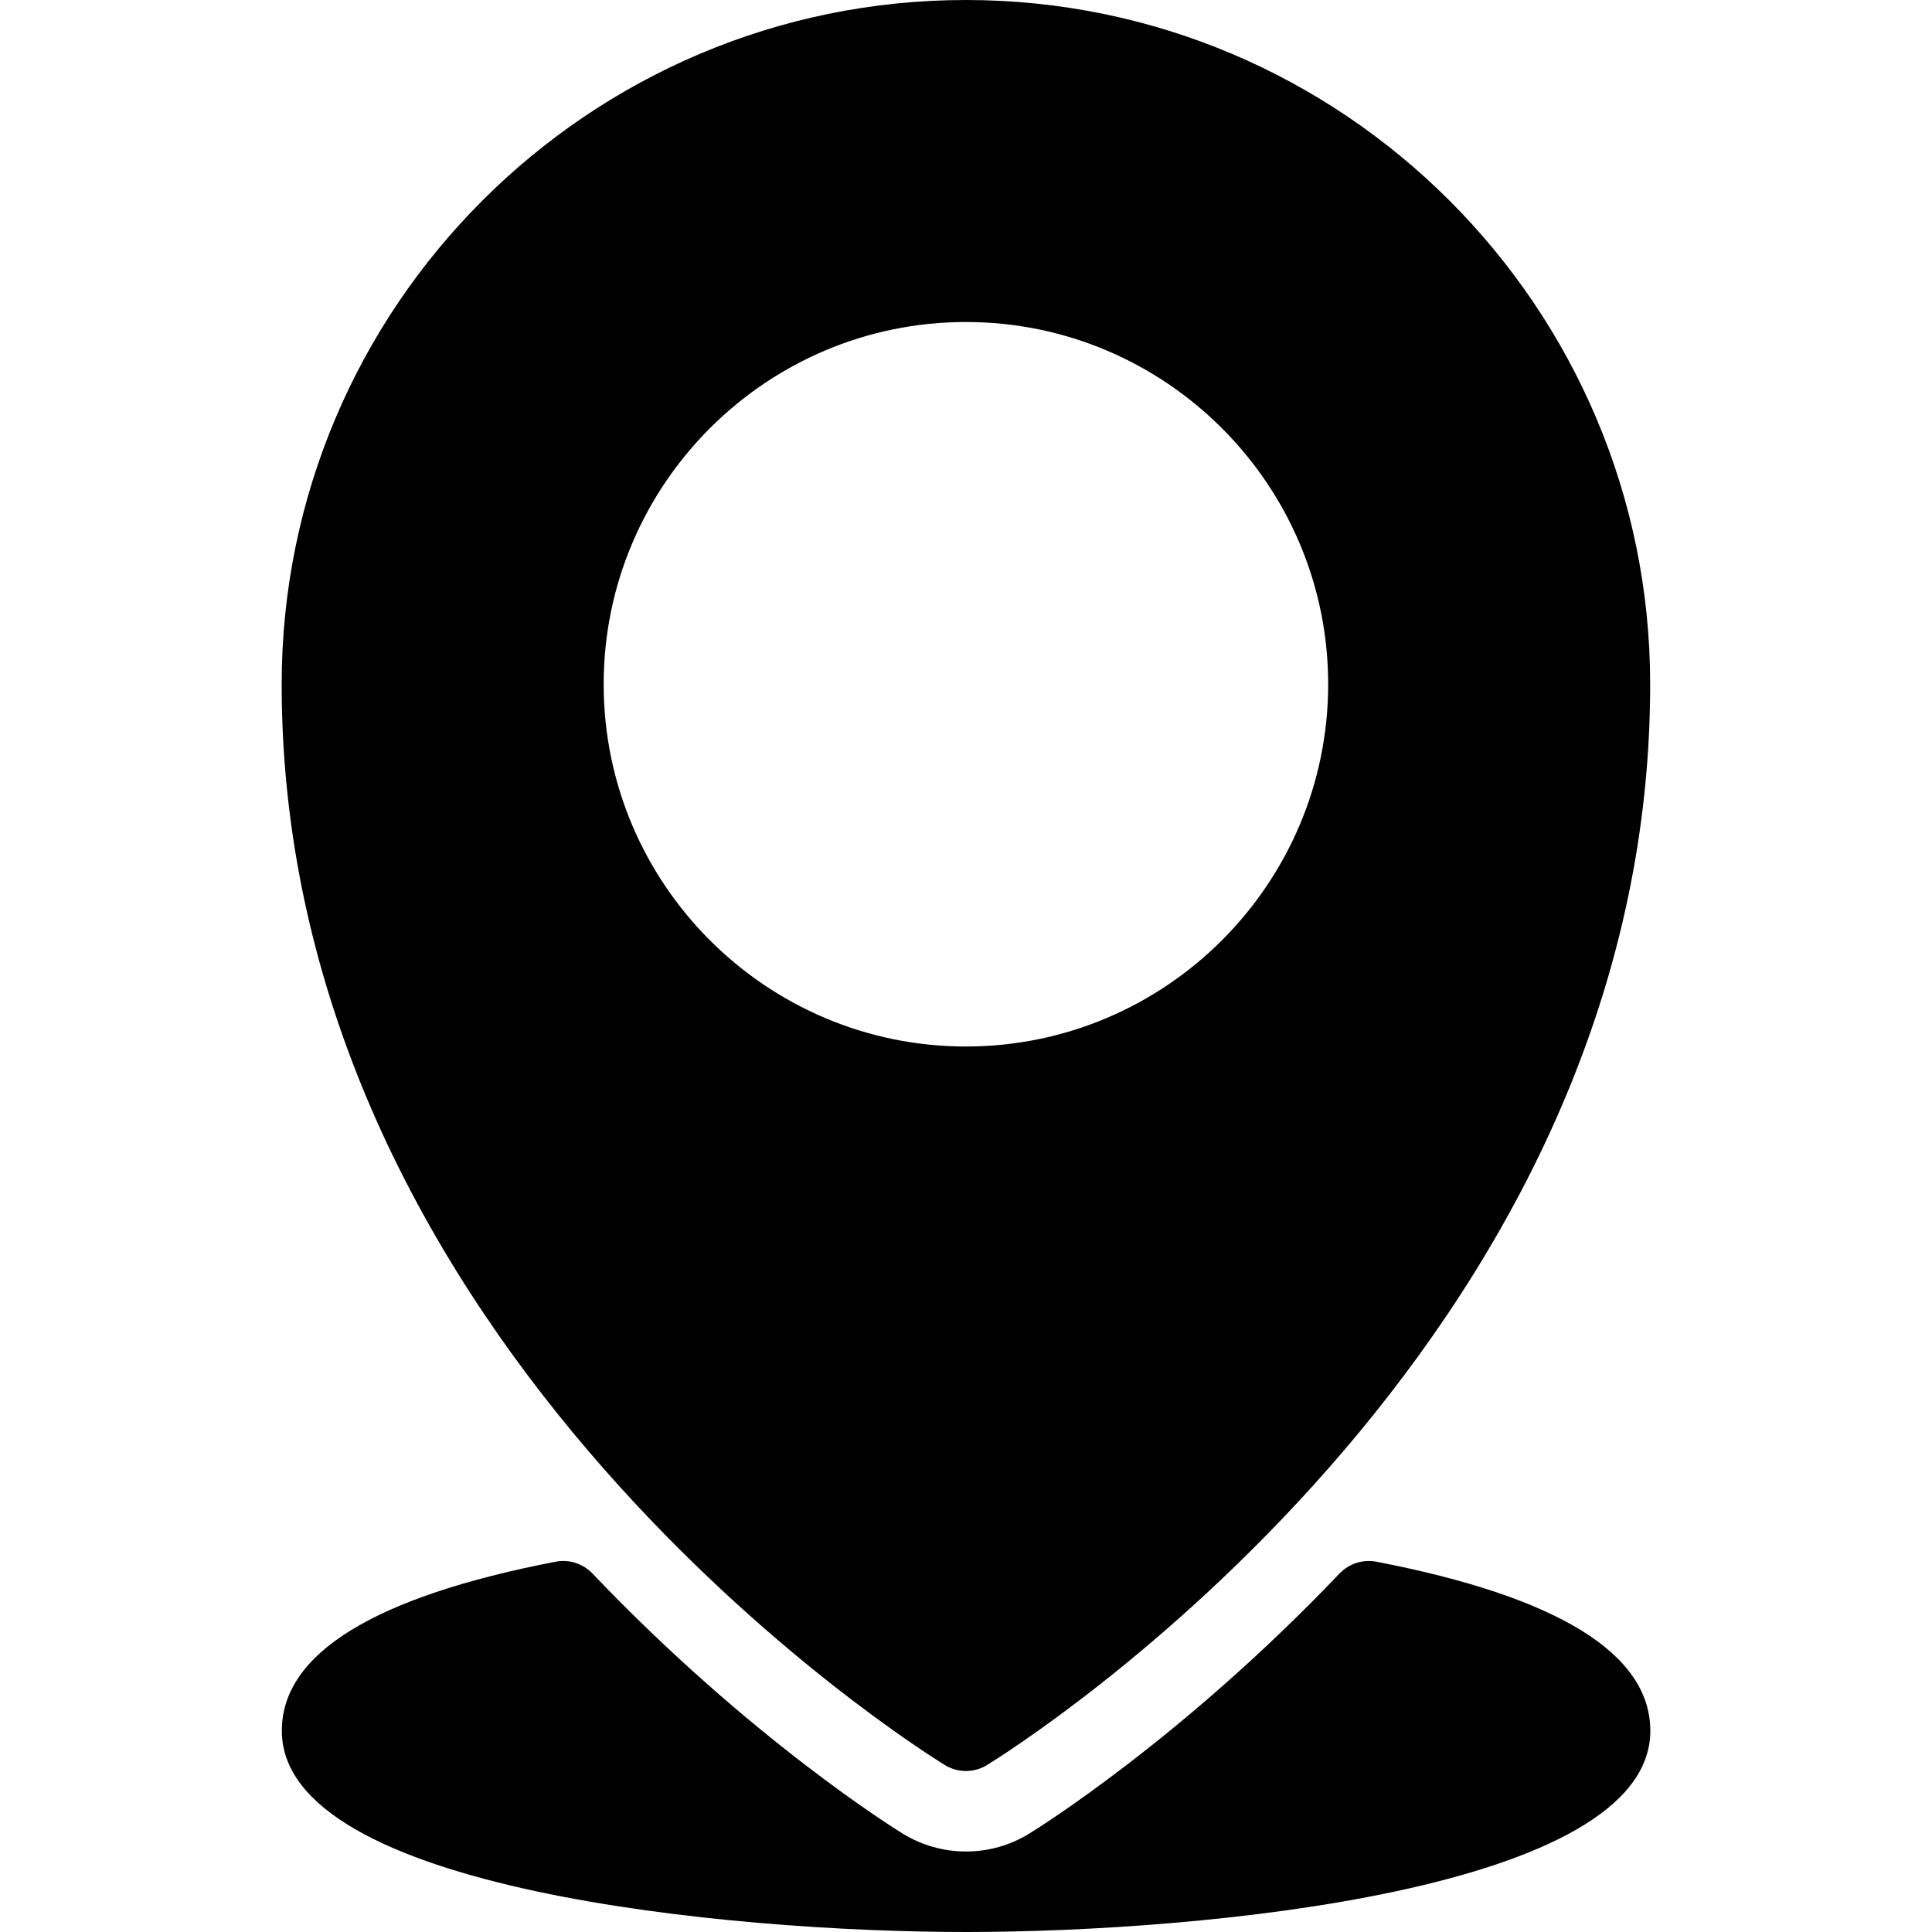 <?xml version="1.0" encoding="iso-8859-1"?>
<!-- Generator: Adobe Illustrator 19.0.0, SVG Export Plug-In . SVG Version: 6.00 Build 0)  -->
<svg version="1.1" id="Layer_1" xmlns="http://www.w3.org/2000/svg" xmlns:xlink="http://www.w3.org/1999/xlink" x="0px" y="0px"
	 viewBox="0 0 24 24" style="enable-background:new 0 0 24 24;" xml:space="preserve">
<g>
	<path d="M11.999,0c-4.687,0-8.5,3.813-8.5,8.5c0,8.268,7.901,13.219,8.238,13.426C11.817,21.975,11.908,22,11.999,22
		s0.182-0.025,0.262-0.074c0.337-0.207,8.238-5.158,8.238-13.426C20.499,3.813,16.686,0,11.999,0z M11.999,13
		c-2.481,0-4.5-2.019-4.5-4.5S9.518,4,11.999,4s4.5,2.019,4.5,4.5S14.48,13,11.999,13z"/>
	<path d="M17.098,19.4c-0.168-0.032-0.339,0.023-0.457,0.146c-1.969,2.066-3.779,3.185-3.856,3.232C12.549,22.924,12.277,23,12,23
		s-0.549-0.077-0.786-0.222c-0.076-0.047-1.886-1.166-3.855-3.232c-0.117-0.122-0.291-0.179-0.457-0.146
		c-2.257,0.436-3.401,1.142-3.401,2.1c0,1.978,5.56,2.5,8.5,2.5s8.5-0.522,8.5-2.5C20.499,20.542,19.354,19.836,17.098,19.4z"/>
</g>
</svg>
